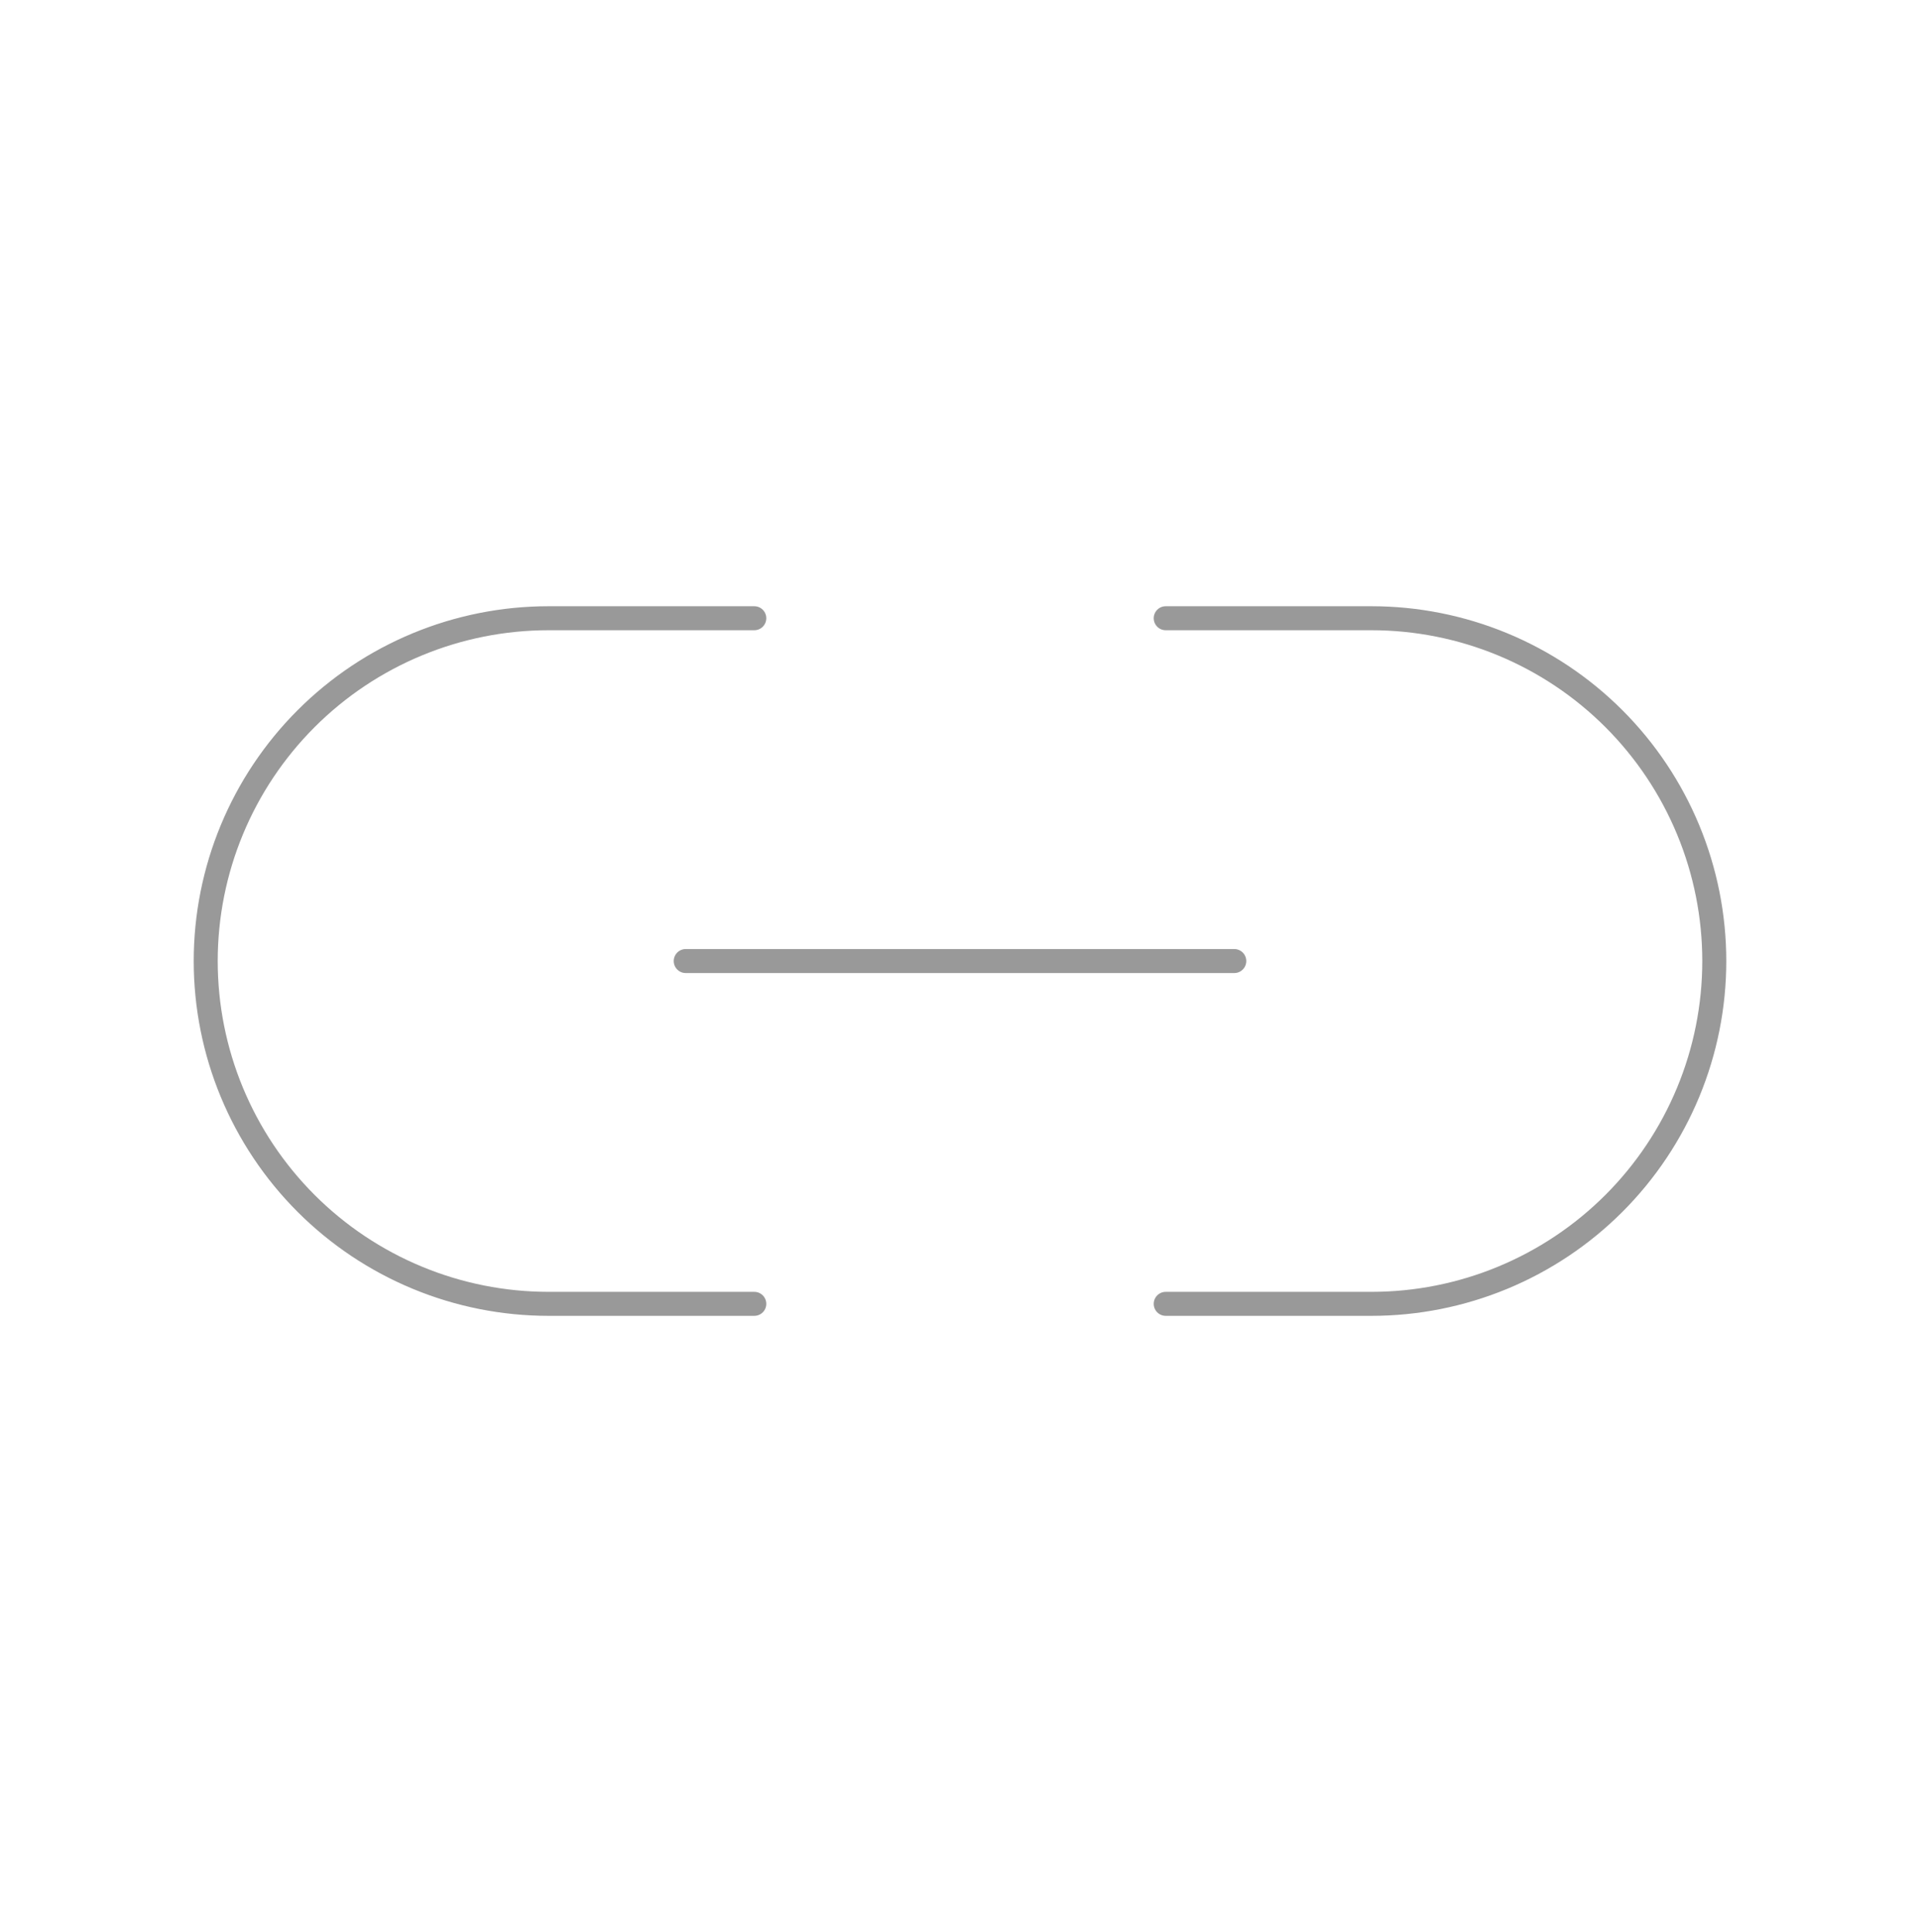 <svg width="160" height="161" viewBox="0 0 160 161" fill="none" xmlns="http://www.w3.org/2000/svg">
<path d="M97.143 51.527H114.286C118.038 51.527 121.753 52.266 125.22 53.702C128.686 55.138 131.836 57.242 134.489 59.895C137.142 62.549 139.246 65.698 140.682 69.165C142.118 72.631 142.857 76.347 142.857 80.099C142.857 83.851 142.118 87.566 140.682 91.032C139.246 94.499 137.142 97.648 134.489 100.302C131.836 102.955 128.686 105.059 125.22 106.495C121.753 107.931 118.038 108.67 114.286 108.67H97.143M62.857 108.67H45.714C41.962 108.67 38.247 107.931 34.781 106.495C31.314 105.059 28.164 102.955 25.511 100.302C20.153 94.943 17.143 87.676 17.143 80.099C17.143 72.521 20.153 65.254 25.511 59.895C30.869 54.537 38.137 51.527 45.714 51.527H62.857M57.143 80.099H102.857" stroke="#999999" stroke-width="2" stroke-linecap="round" stroke-linejoin="round"/>
</svg>
